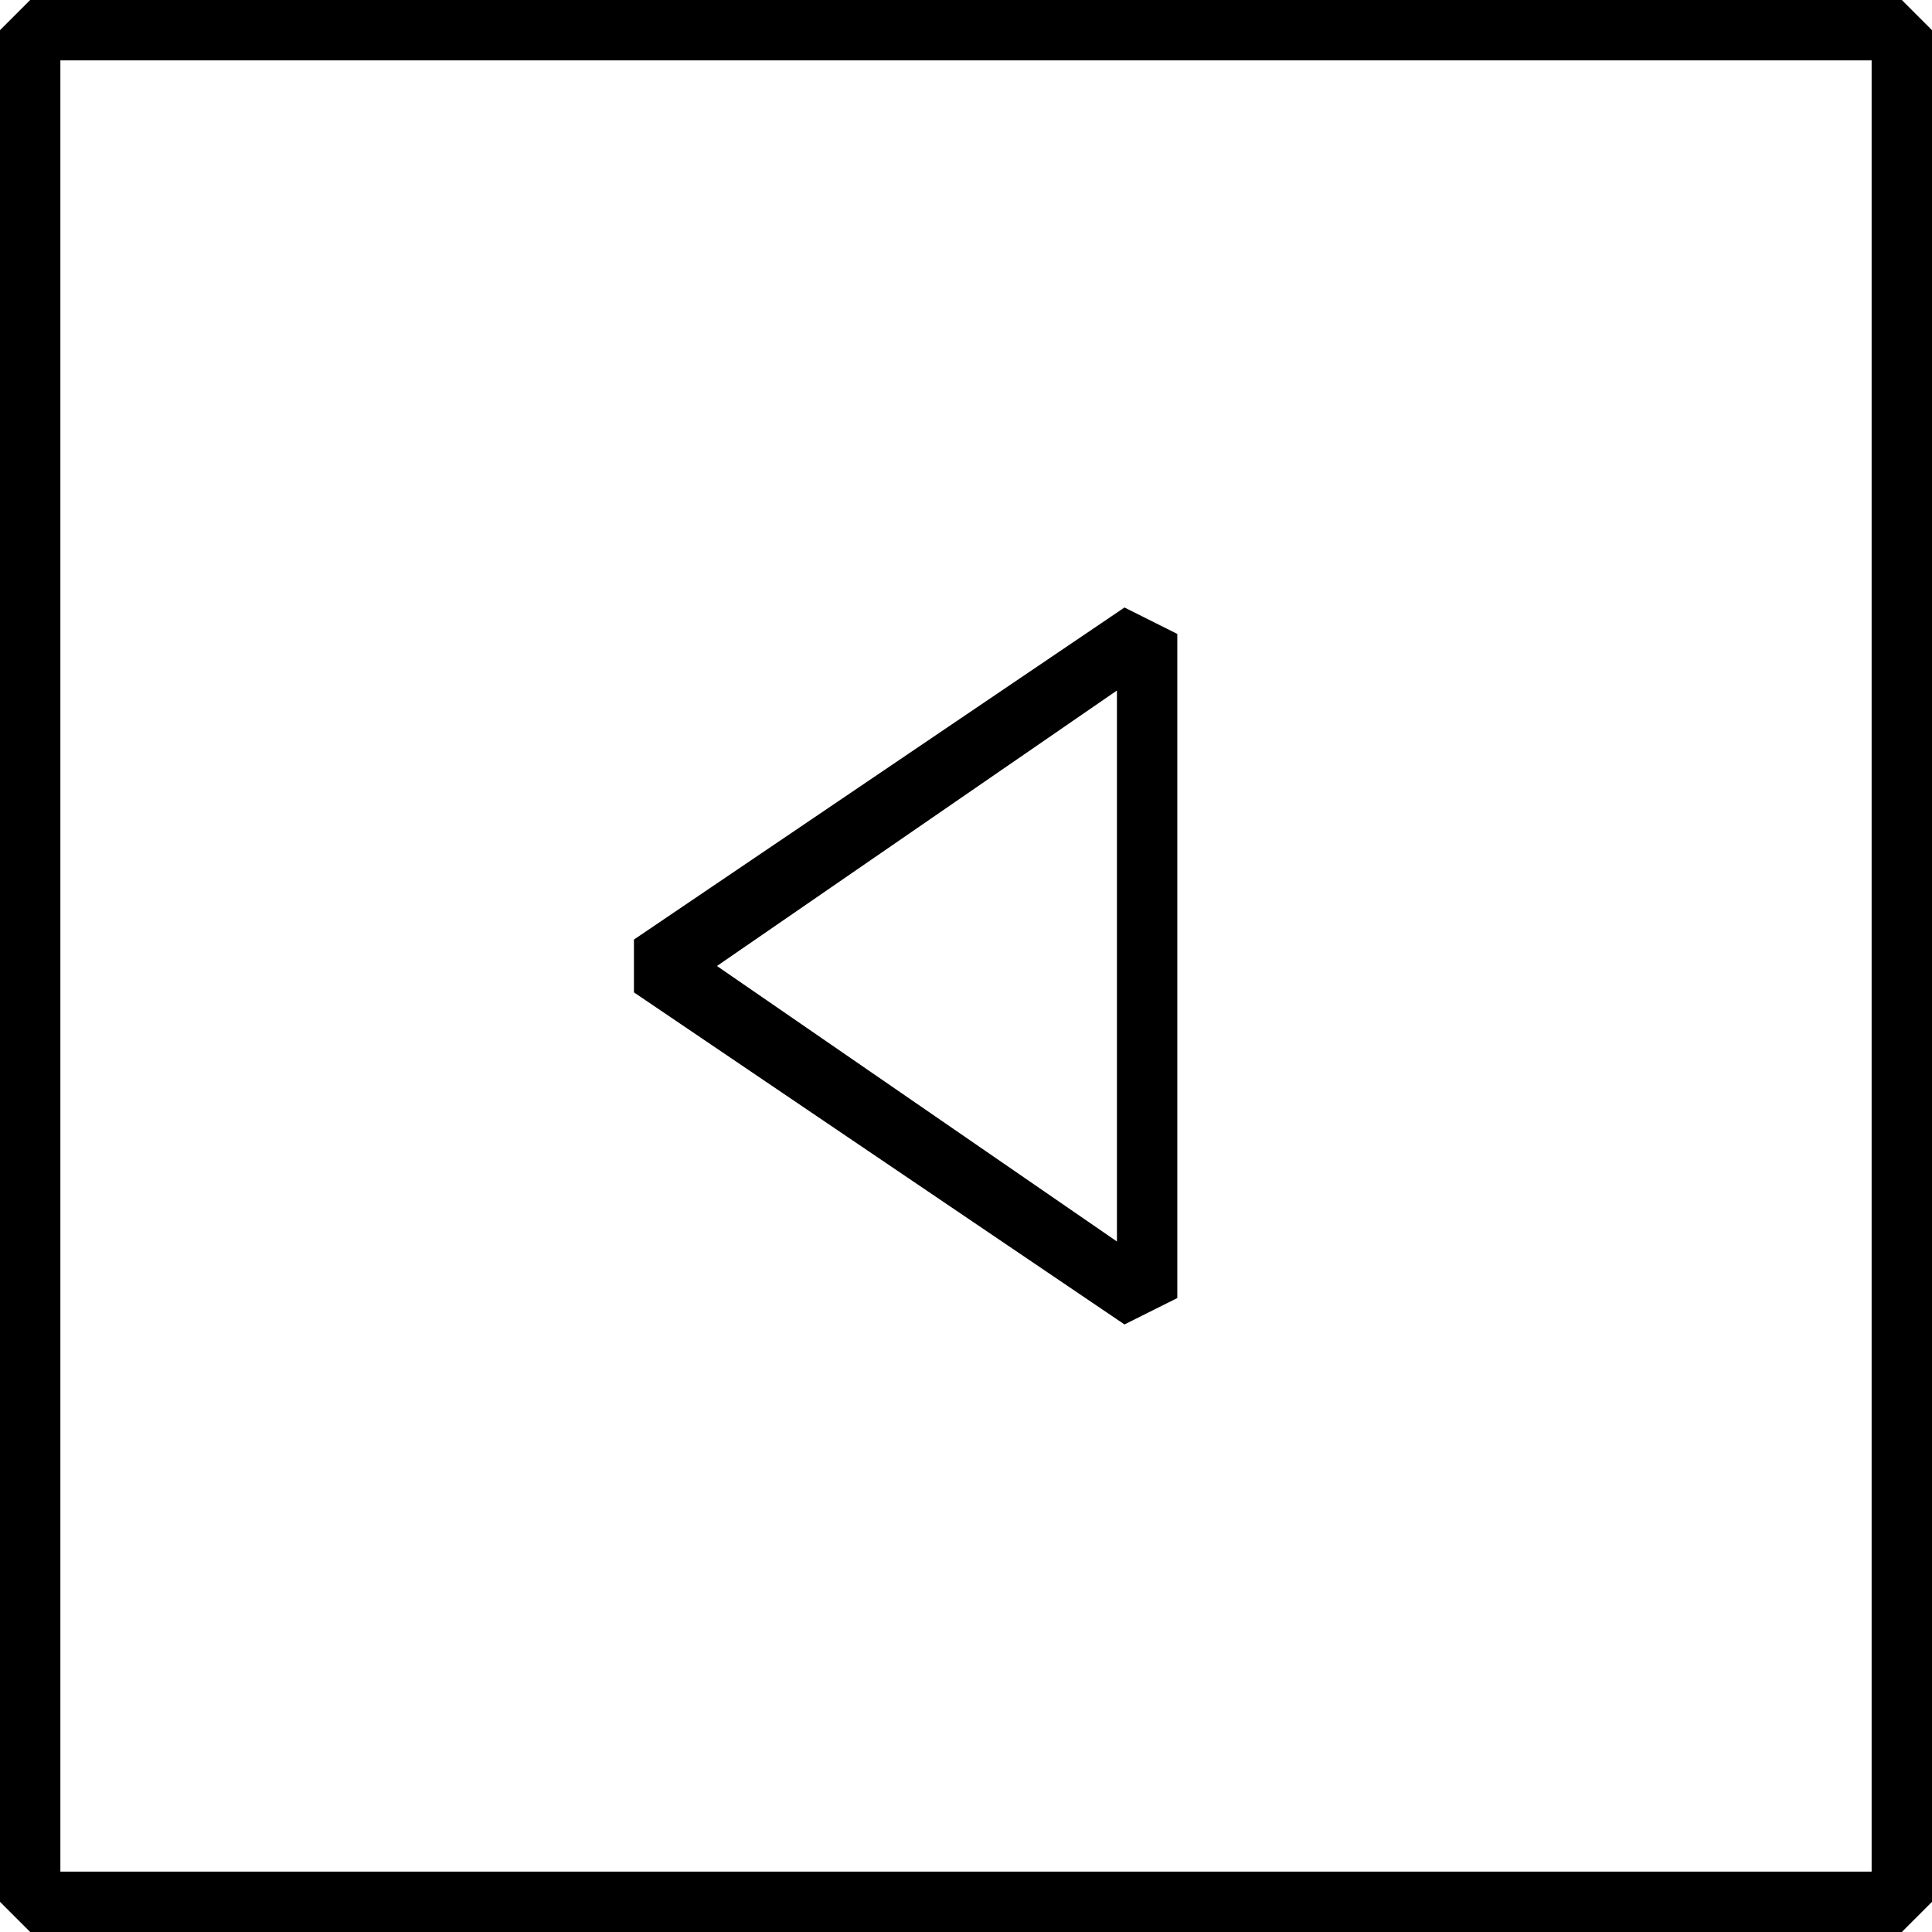 
<svg version="1.1" xmlns="http://www.w3.org/2000/svg" width="32" height="32" viewBox="0 0 32 32">
<title>untitled57</title>
<path d="M0.5 0l-0.5 0.5v31l0.5 0.5h31l0.5-0.5v-31l-0.5-0.5zM31 31h-30v-30h30zM19.5 21.5v-11l-0.875-0.438-8.125 5.5v0.875l8.125 5.5zM18.5 20.563l-6.625-4.563 6.625-4.563z"></path>
</svg>
